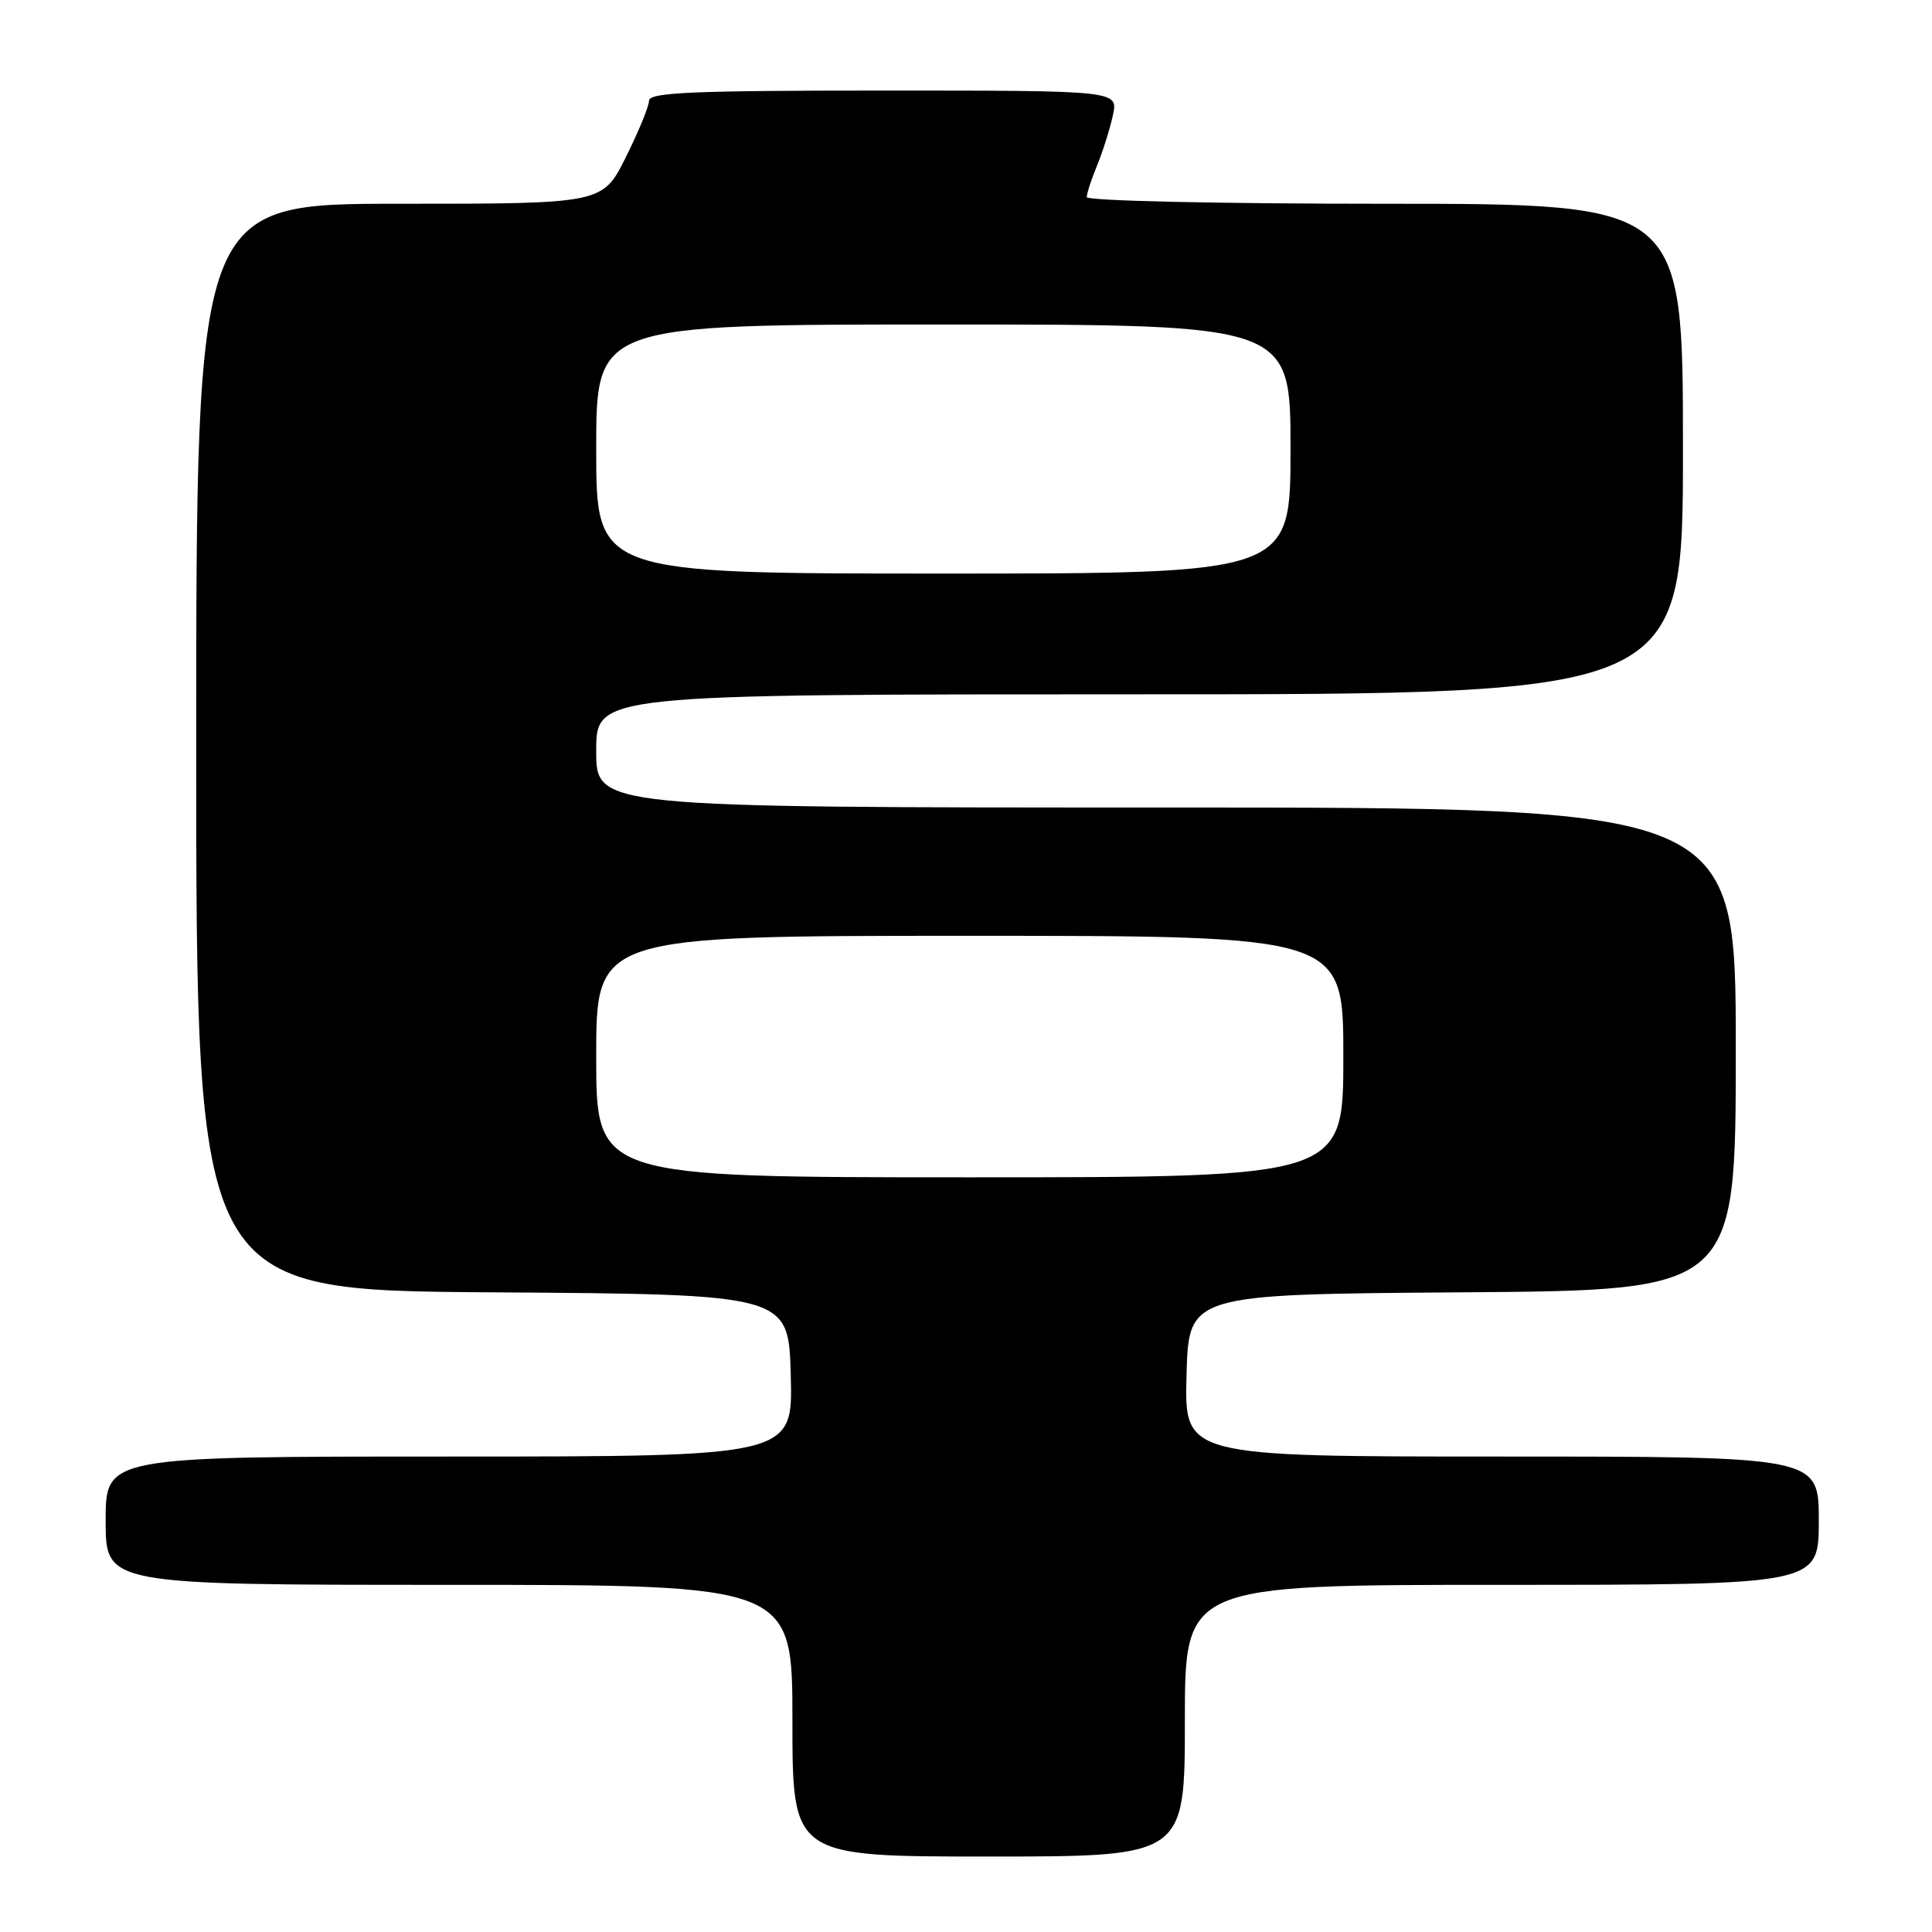 <?xml version="1.0" encoding="UTF-8" standalone="no"?>
<!DOCTYPE svg PUBLIC "-//W3C//DTD SVG 1.1//EN" "http://www.w3.org/Graphics/SVG/1.1/DTD/svg11.dtd" >
<svg xmlns="http://www.w3.org/2000/svg" xmlns:xlink="http://www.w3.org/1999/xlink" version="1.1" viewBox="0 0 256 256">
 <g >
 <path fill="currentColor"
d=" M 157.00 228.00 C 157.00 210.00 157.00 210.00 199.00 210.00 C 241.00 210.00 241.00 210.00 241.00 201.50 C 241.00 193.00 241.00 193.00 198.97 193.00 C 156.93 193.00 156.93 193.00 157.22 182.25 C 157.50 171.50 157.50 171.50 193.75 171.24 C 230.00 170.98 230.00 170.98 230.00 138.99 C 230.00 107.00 230.00 107.00 154.50 107.00 C 79.00 107.00 79.00 107.00 79.00 99.50 C 79.00 92.00 79.00 92.00 151.00 92.00 C 223.00 92.00 223.00 92.00 223.00 59.50 C 223.00 27.00 223.00 27.00 183.50 27.00 C 161.50 27.00 144.00 26.61 144.00 26.12 C 144.00 25.64 144.62 23.73 145.39 21.87 C 146.15 20.02 147.08 17.04 147.47 15.25 C 148.16 12.00 148.16 12.00 117.08 12.00 C 91.77 12.00 86.00 12.25 86.00 13.34 C 86.00 14.08 84.61 17.45 82.92 20.84 C 79.84 27.00 79.84 27.00 52.92 27.00 C 26.00 27.00 26.00 27.00 26.00 98.99 C 26.00 170.98 26.00 170.98 65.25 171.24 C 104.50 171.50 104.50 171.50 104.78 182.25 C 105.07 193.00 105.07 193.00 59.53 193.00 C 14.00 193.00 14.00 193.00 14.00 201.50 C 14.00 210.00 14.00 210.00 59.50 210.00 C 105.00 210.00 105.00 210.00 105.00 228.00 C 105.00 246.00 105.00 246.00 131.00 246.00 C 157.00 246.00 157.00 246.00 157.00 228.00 Z  M 79.00 140.00 C 79.00 124.00 79.00 124.00 128.50 124.00 C 178.00 124.00 178.00 124.00 178.00 140.00 C 178.00 156.00 178.00 156.00 128.50 156.00 C 79.00 156.00 79.00 156.00 79.00 140.00 Z  M 79.00 59.50 C 79.00 43.00 79.00 43.00 125.00 43.00 C 171.00 43.00 171.00 43.00 171.00 59.50 C 171.00 76.00 171.00 76.00 125.00 76.00 C 79.00 76.00 79.00 76.00 79.00 59.50 Z "/>
</g>
</svg>